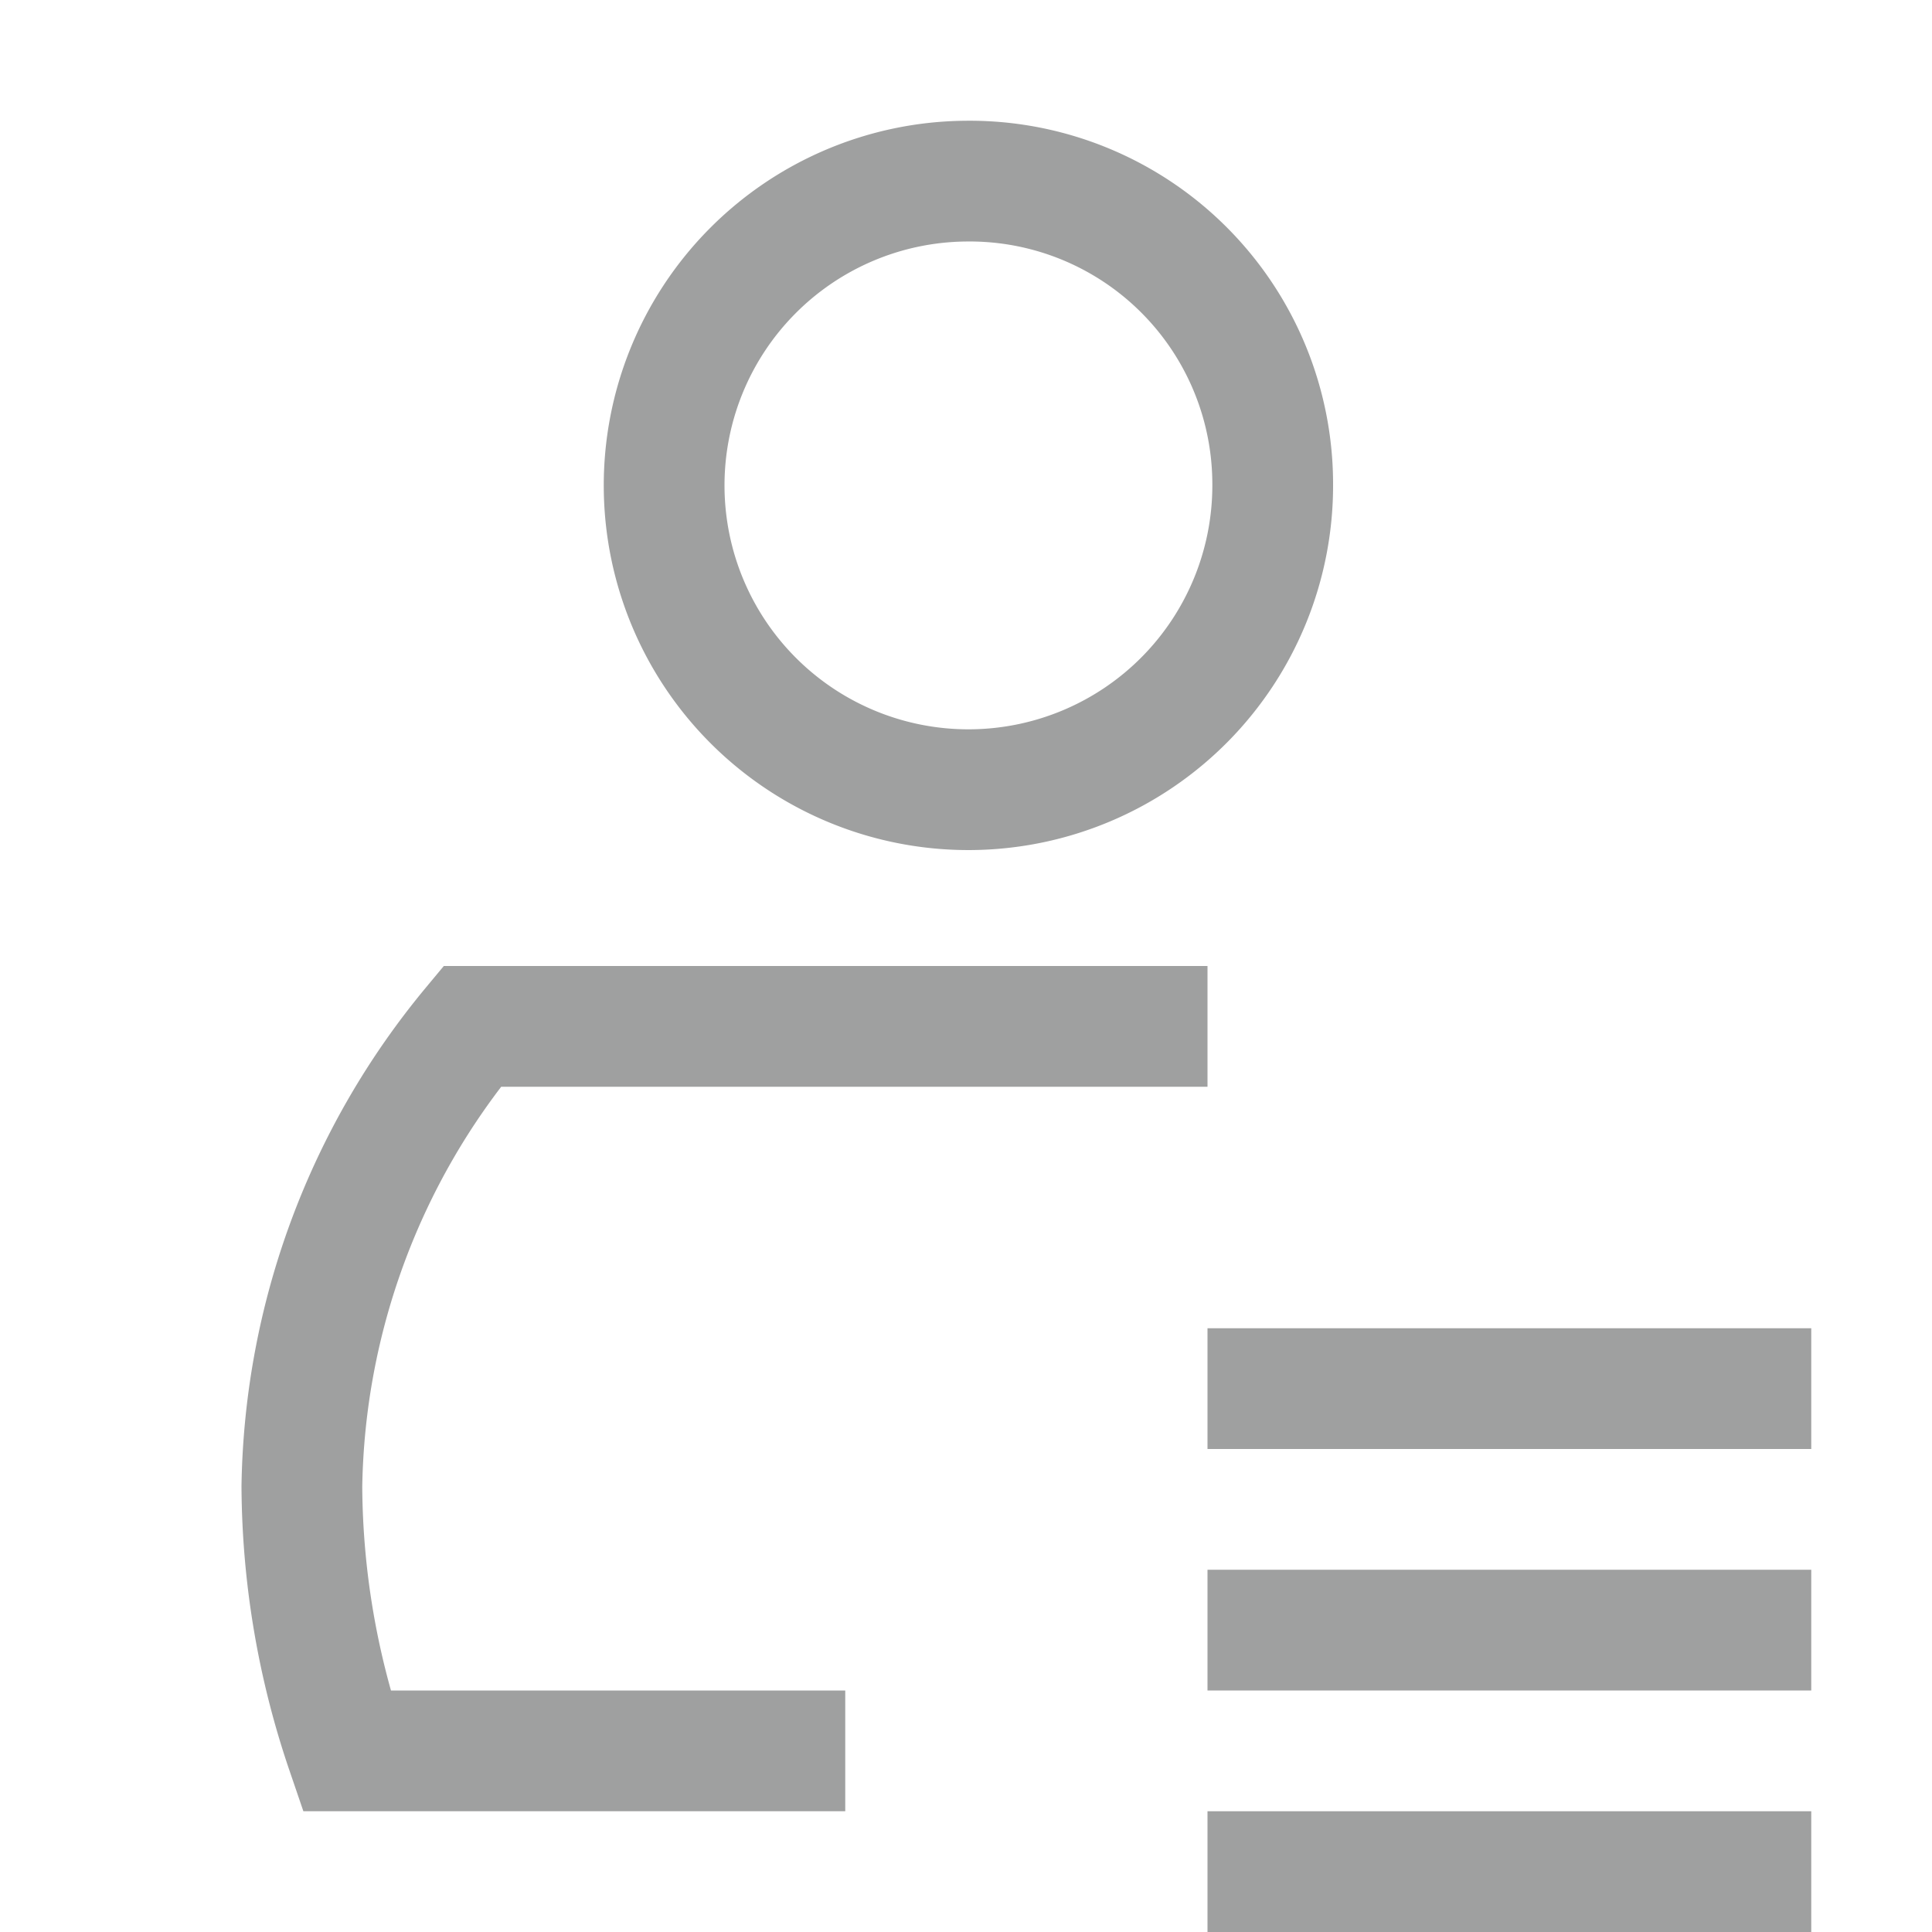 <svg xmlns="http://www.w3.org/2000/svg" viewBox="0 0 16 16"><defs><style>.cls-1{fill:none;stroke:#9fa0a0;stroke-miterlimit:10;}</style></defs><title>profile</title><g id="图层_2" data-name="图层 2"><path class="cls-1" d="M10.54,4A2.52,2.52,0,1,1,8,1.5,2.51,2.51,0,0,1,10.54,4Z"/><path class="cls-1" d="M7,14.5H2.87a6.89,6.89,0,0,1-.37-2.19A6.11,6.11,0,0,1,3.91,8.5H10"/><line class="cls-1" x1="10" y1="15.5" x2="15" y2="15.5"/><line class="cls-1" x1="10" y1="13.5" x2="15" y2="13.5"/><line class="cls-1" x1="10" y1="11.5" x2="15" y2="11.5"/></g></svg>